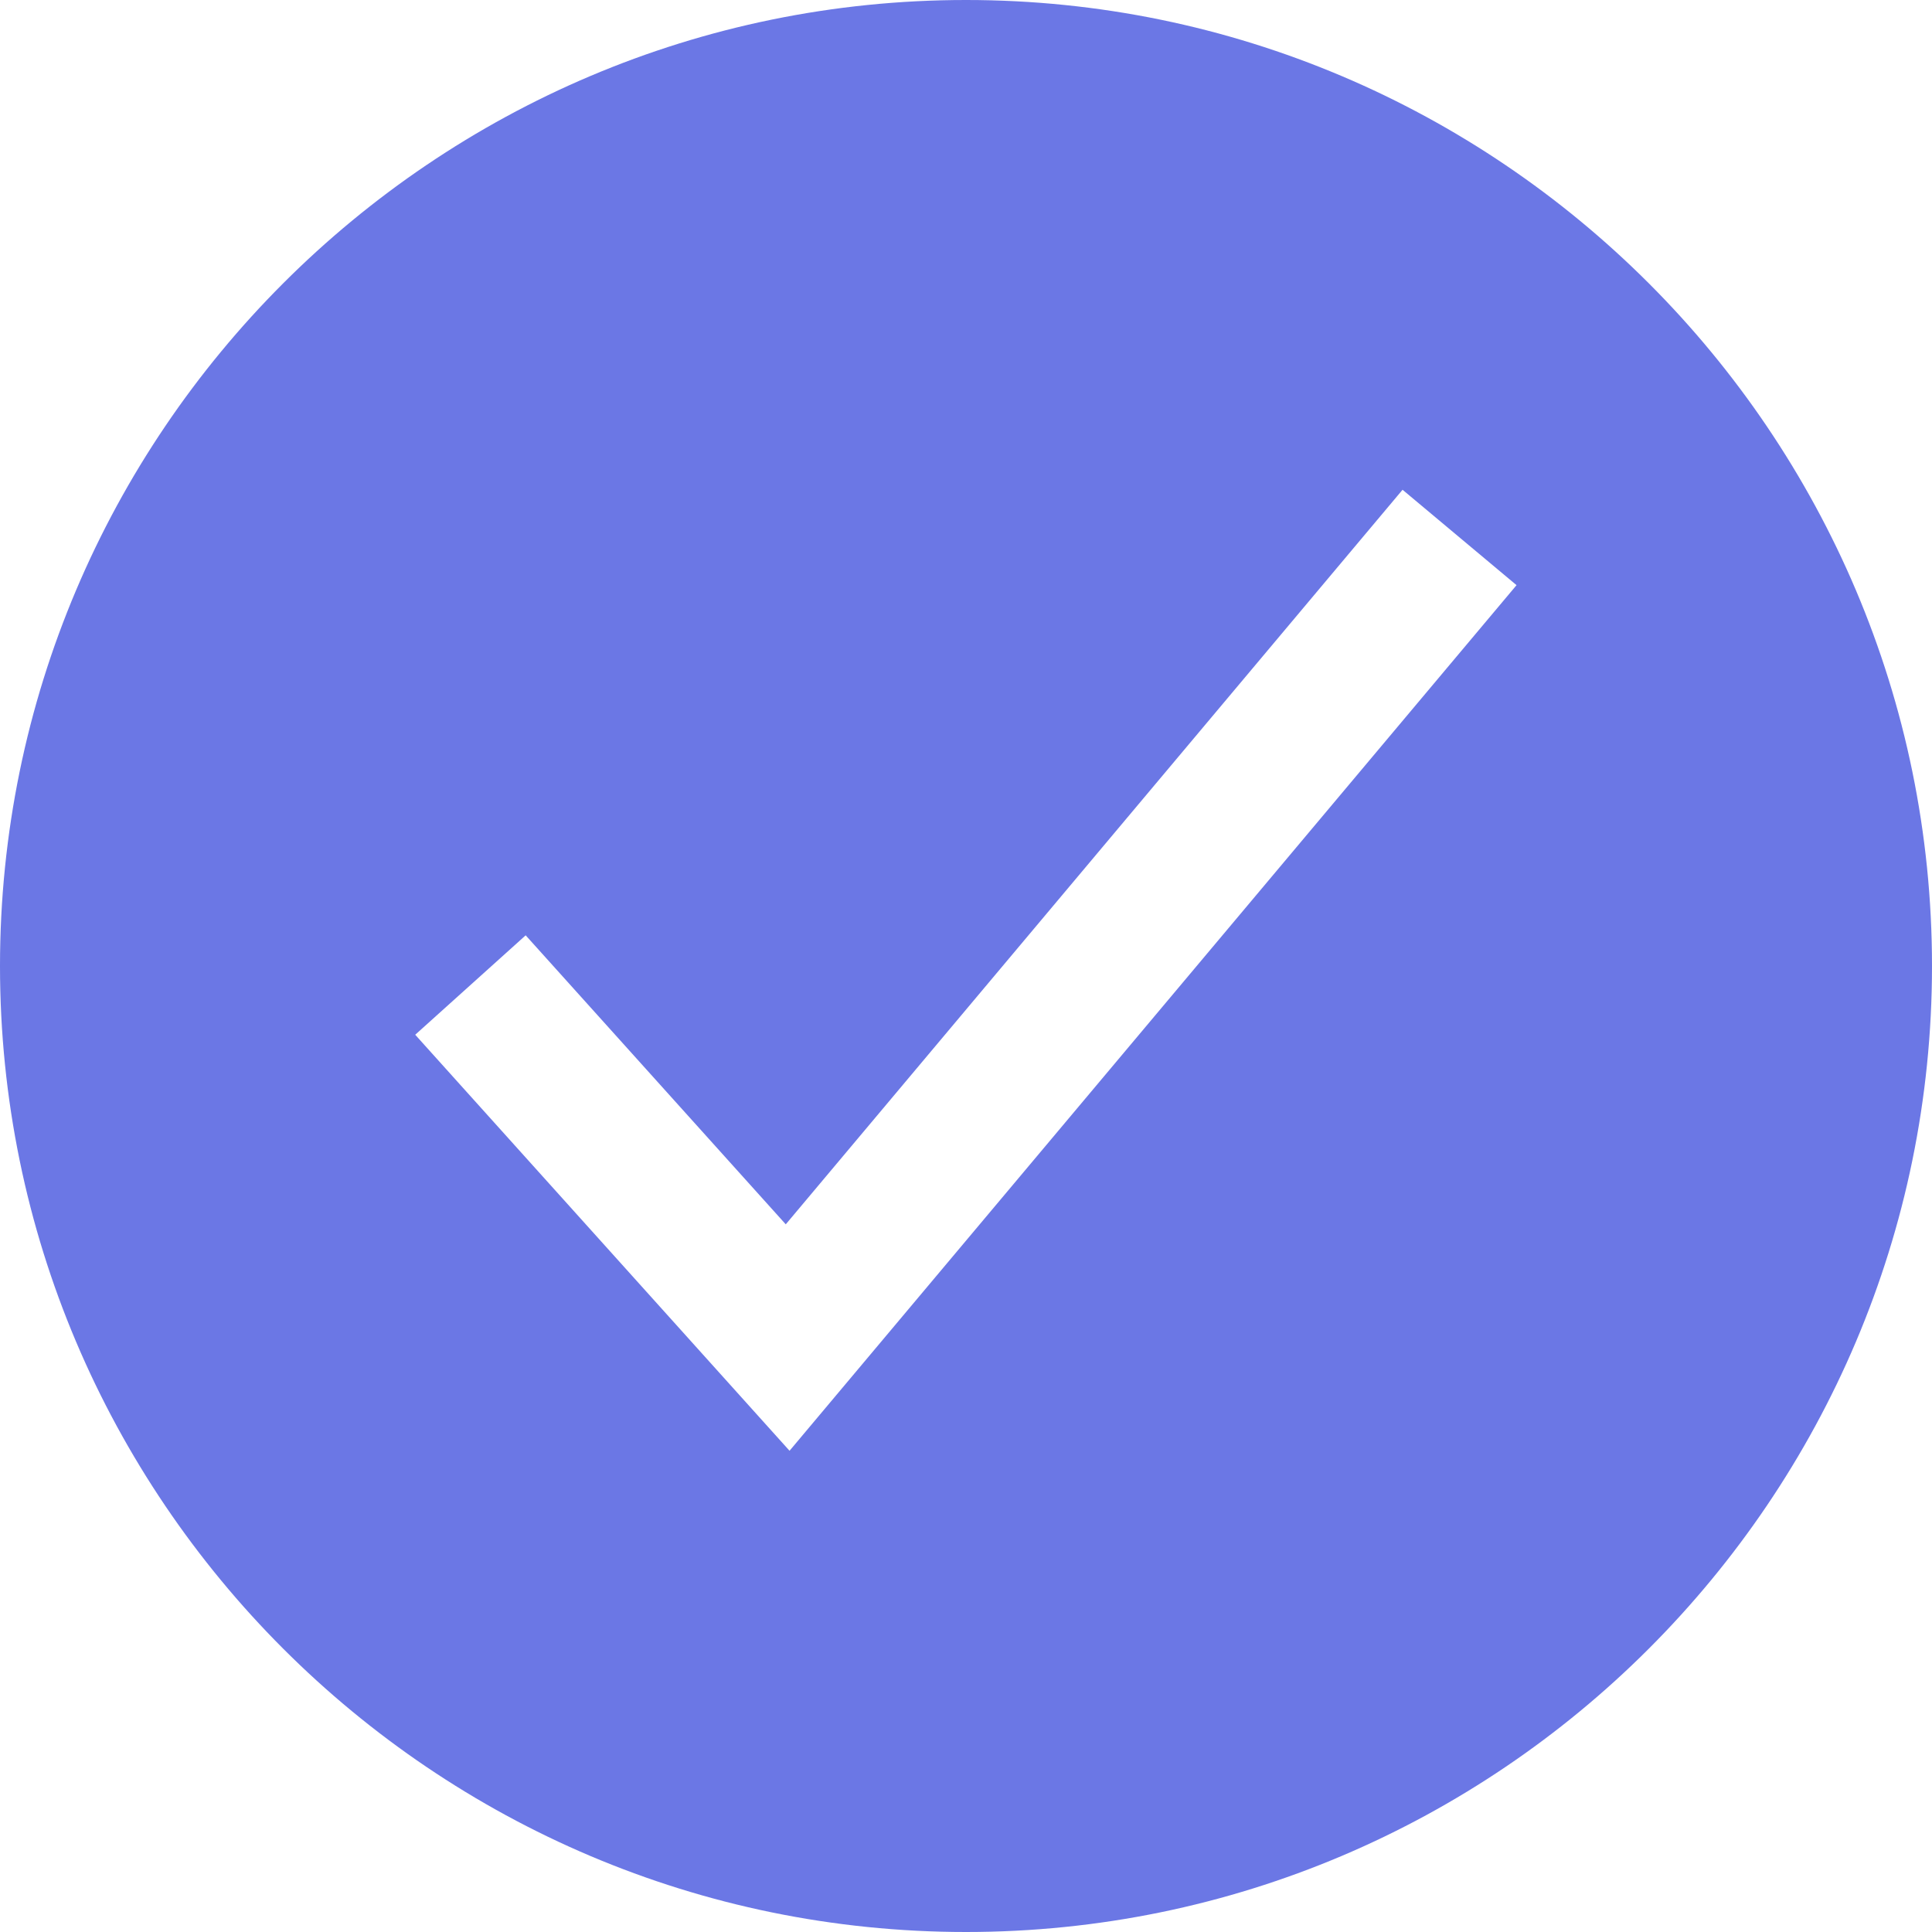 <svg width="24" height="24" viewBox="0 0 24 24" fill="none" xmlns="http://www.w3.org/2000/svg">
<path d="M12 0C5.383 0 0 5.383 0 12C0 18.617 5.383 24 12 24C18.617 24 24 18.617 24 12C24 5.383 18.617 0 12 0ZM9.808 18.022L5.158 12.854L6.53 11.619L9.761 15.209L17.423 6.084L18.839 7.269L9.808 18.022Z" fill="#6B77E5"></path>
</svg>
